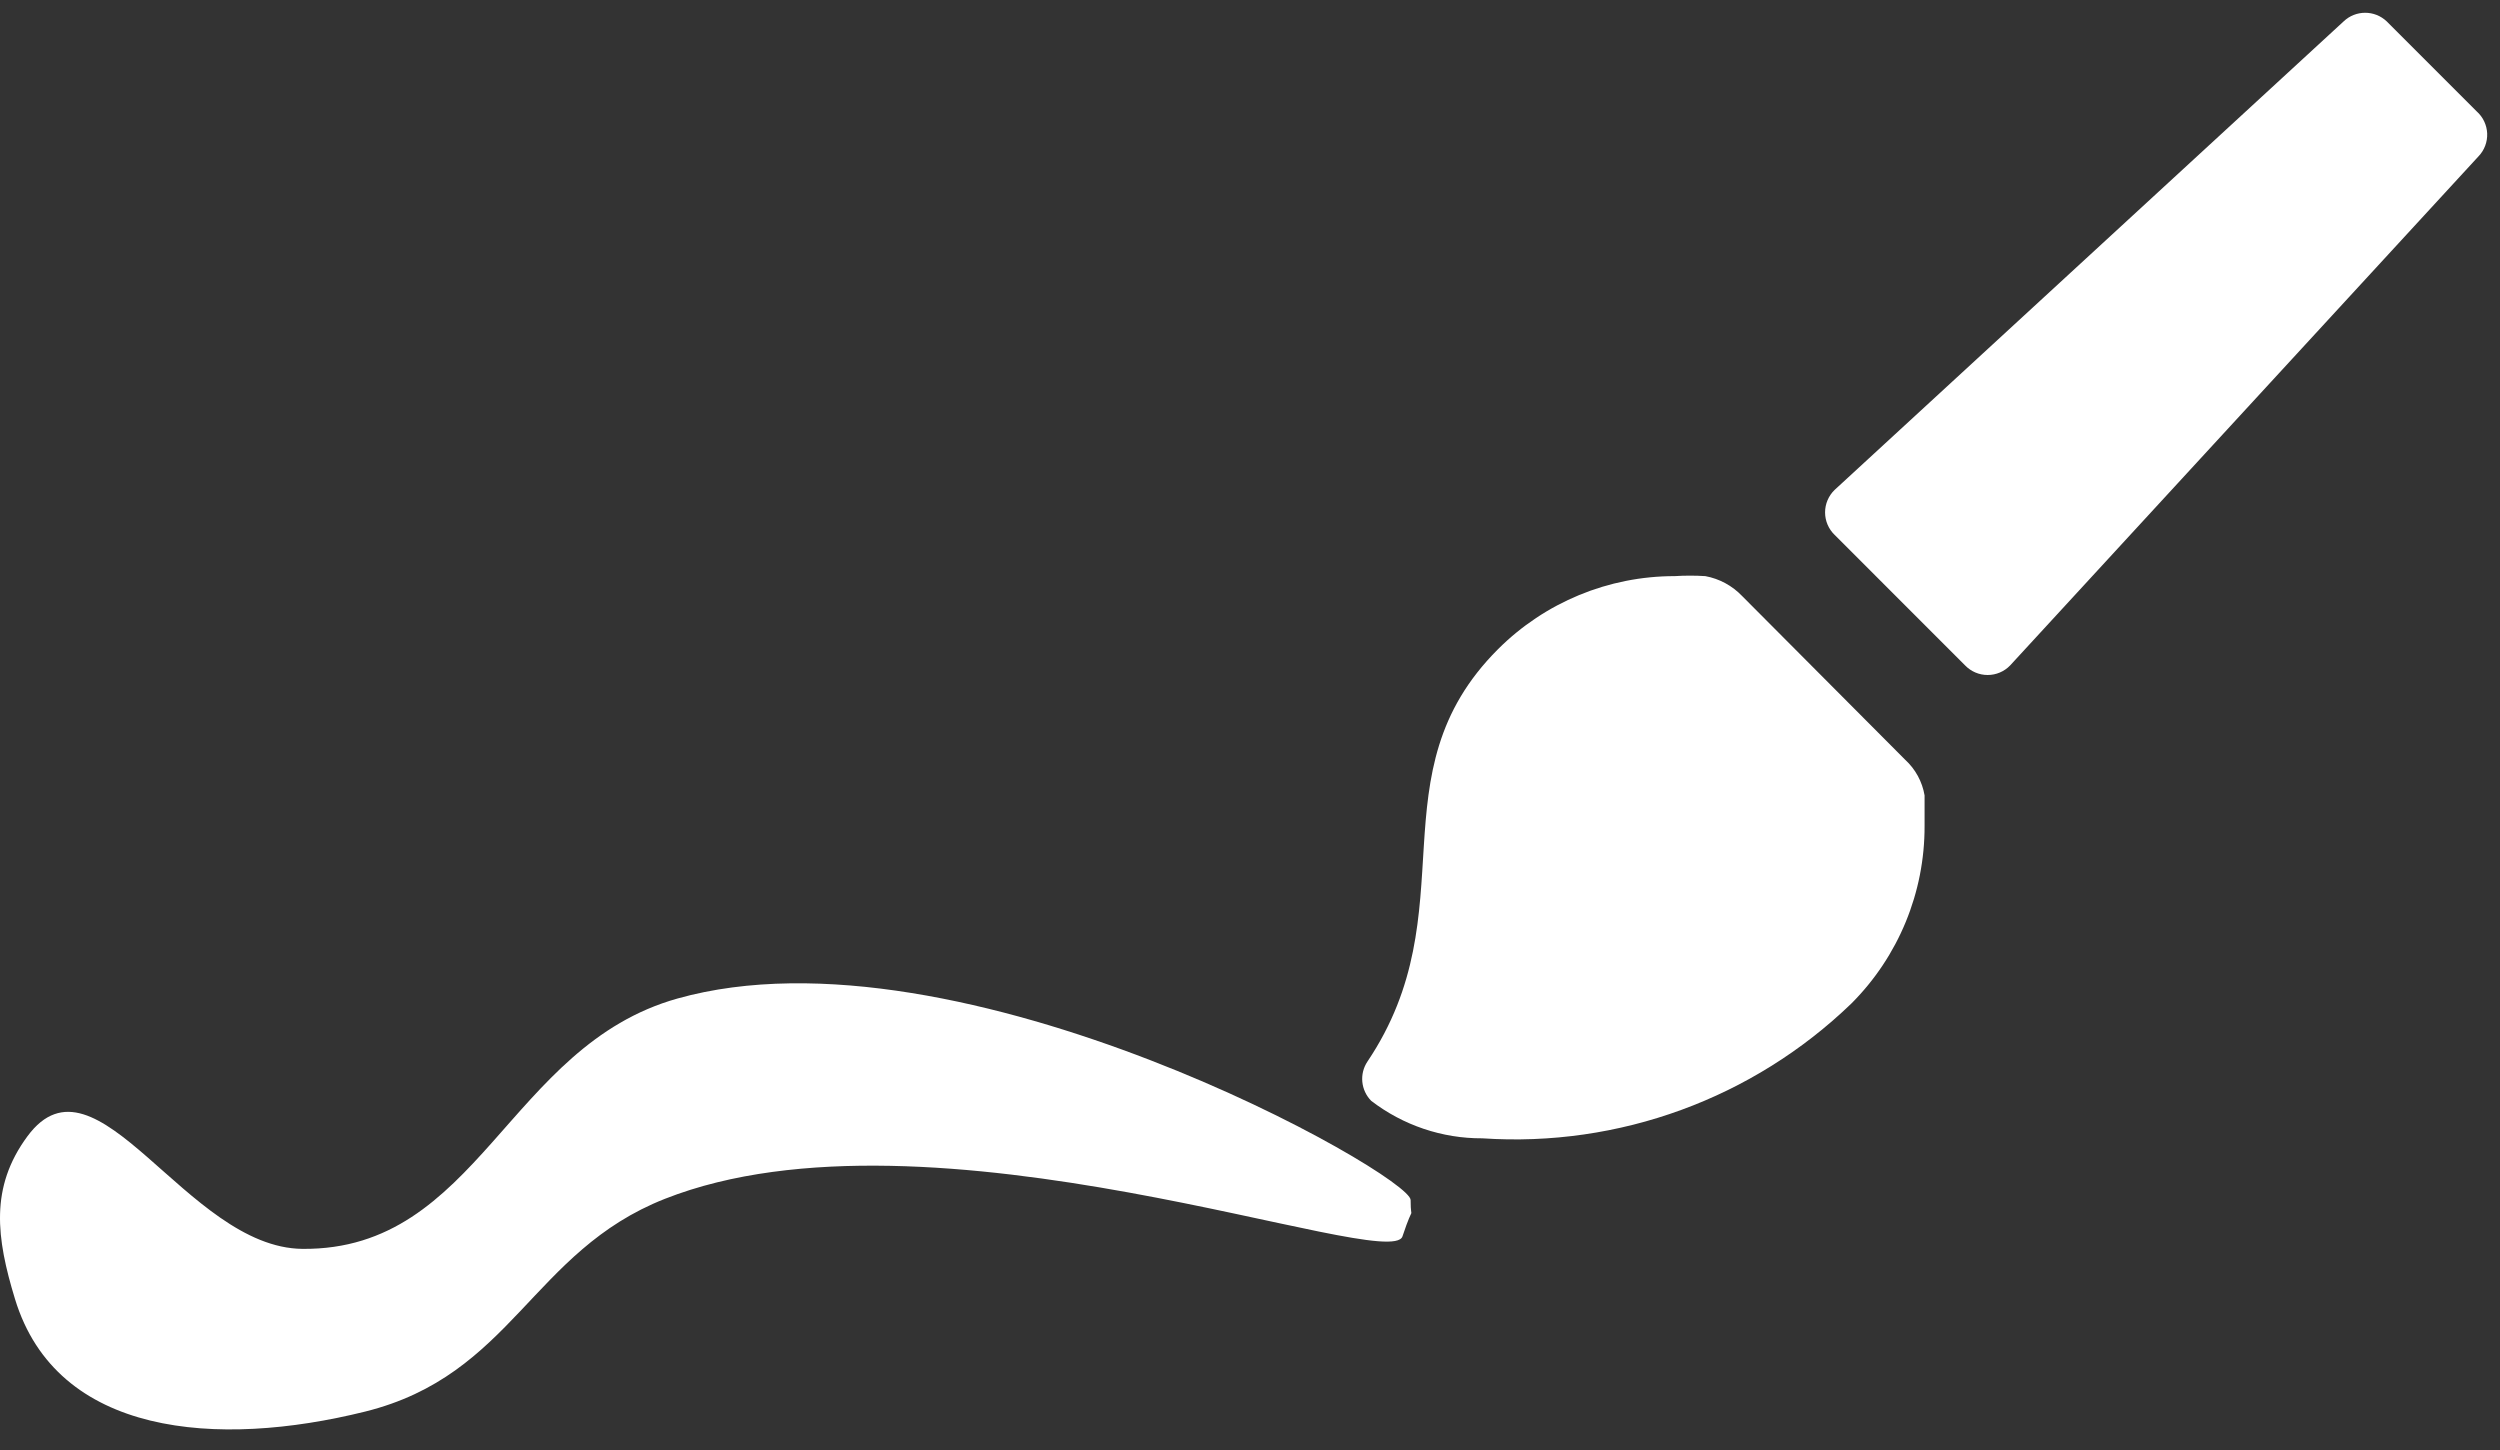 <svg width="100" height="58" viewBox="0 0 100 58" fill="none" xmlns="http://www.w3.org/2000/svg">
<rect x="0" y="0" width="100" height="58" fill="#333333" stroke="none"/>
<path d="M99.141 6.253L80.405 26.618C80.17 26.862 79.845 27 79.506 27C79.166 27 78.842 26.862 78.606 26.618L73.385 21.395C73.141 21.16 73.003 20.835 73.003 20.496C73.003 20.157 73.141 19.832 73.385 19.596L93.745 0.856C94.228 0.396 94.986 0.396 95.469 0.856L99.066 4.454C99.321 4.679 99.472 4.998 99.487 5.338C99.501 5.677 99.376 6.008 99.141 6.253ZM76.208 30.391L69.688 23.844C69.293 23.429 68.777 23.149 68.214 23.045C67.806 23.019 67.397 23.019 66.99 23.045C64.339 23.043 61.796 24.094 59.92 25.968C54.924 30.965 58.746 36.438 54.699 42.46C54.368 42.953 54.431 43.611 54.849 44.034C56.124 45.013 57.688 45.541 59.295 45.533C64.758 45.9 70.121 43.939 74.06 40.136C75.939 38.254 76.991 35.7 76.983 33.039C76.983 32.64 76.983 32.215 76.983 31.815C76.89 31.267 76.617 30.766 76.208 30.391Z" fill="#fff"/>
<path d="M1.099 45.449C3.86 41.713 7.458 49.914 12.099 49.955C19.139 50.017 20.32 41.844 27.099 39.941C38.41 36.764 56.425 46.998 56.425 48C56.425 49.001 56.599 47.952 56.099 49.455C55.599 50.957 37.214 43.77 26.599 47.952C21.255 50.058 20.5 55 14.599 56.465C8.697 57.929 2.273 57.459 0.599 51.958C-0.144 49.519 -0.416 47.498 1.099 45.449Z" fill="#fff"/>
</svg>
